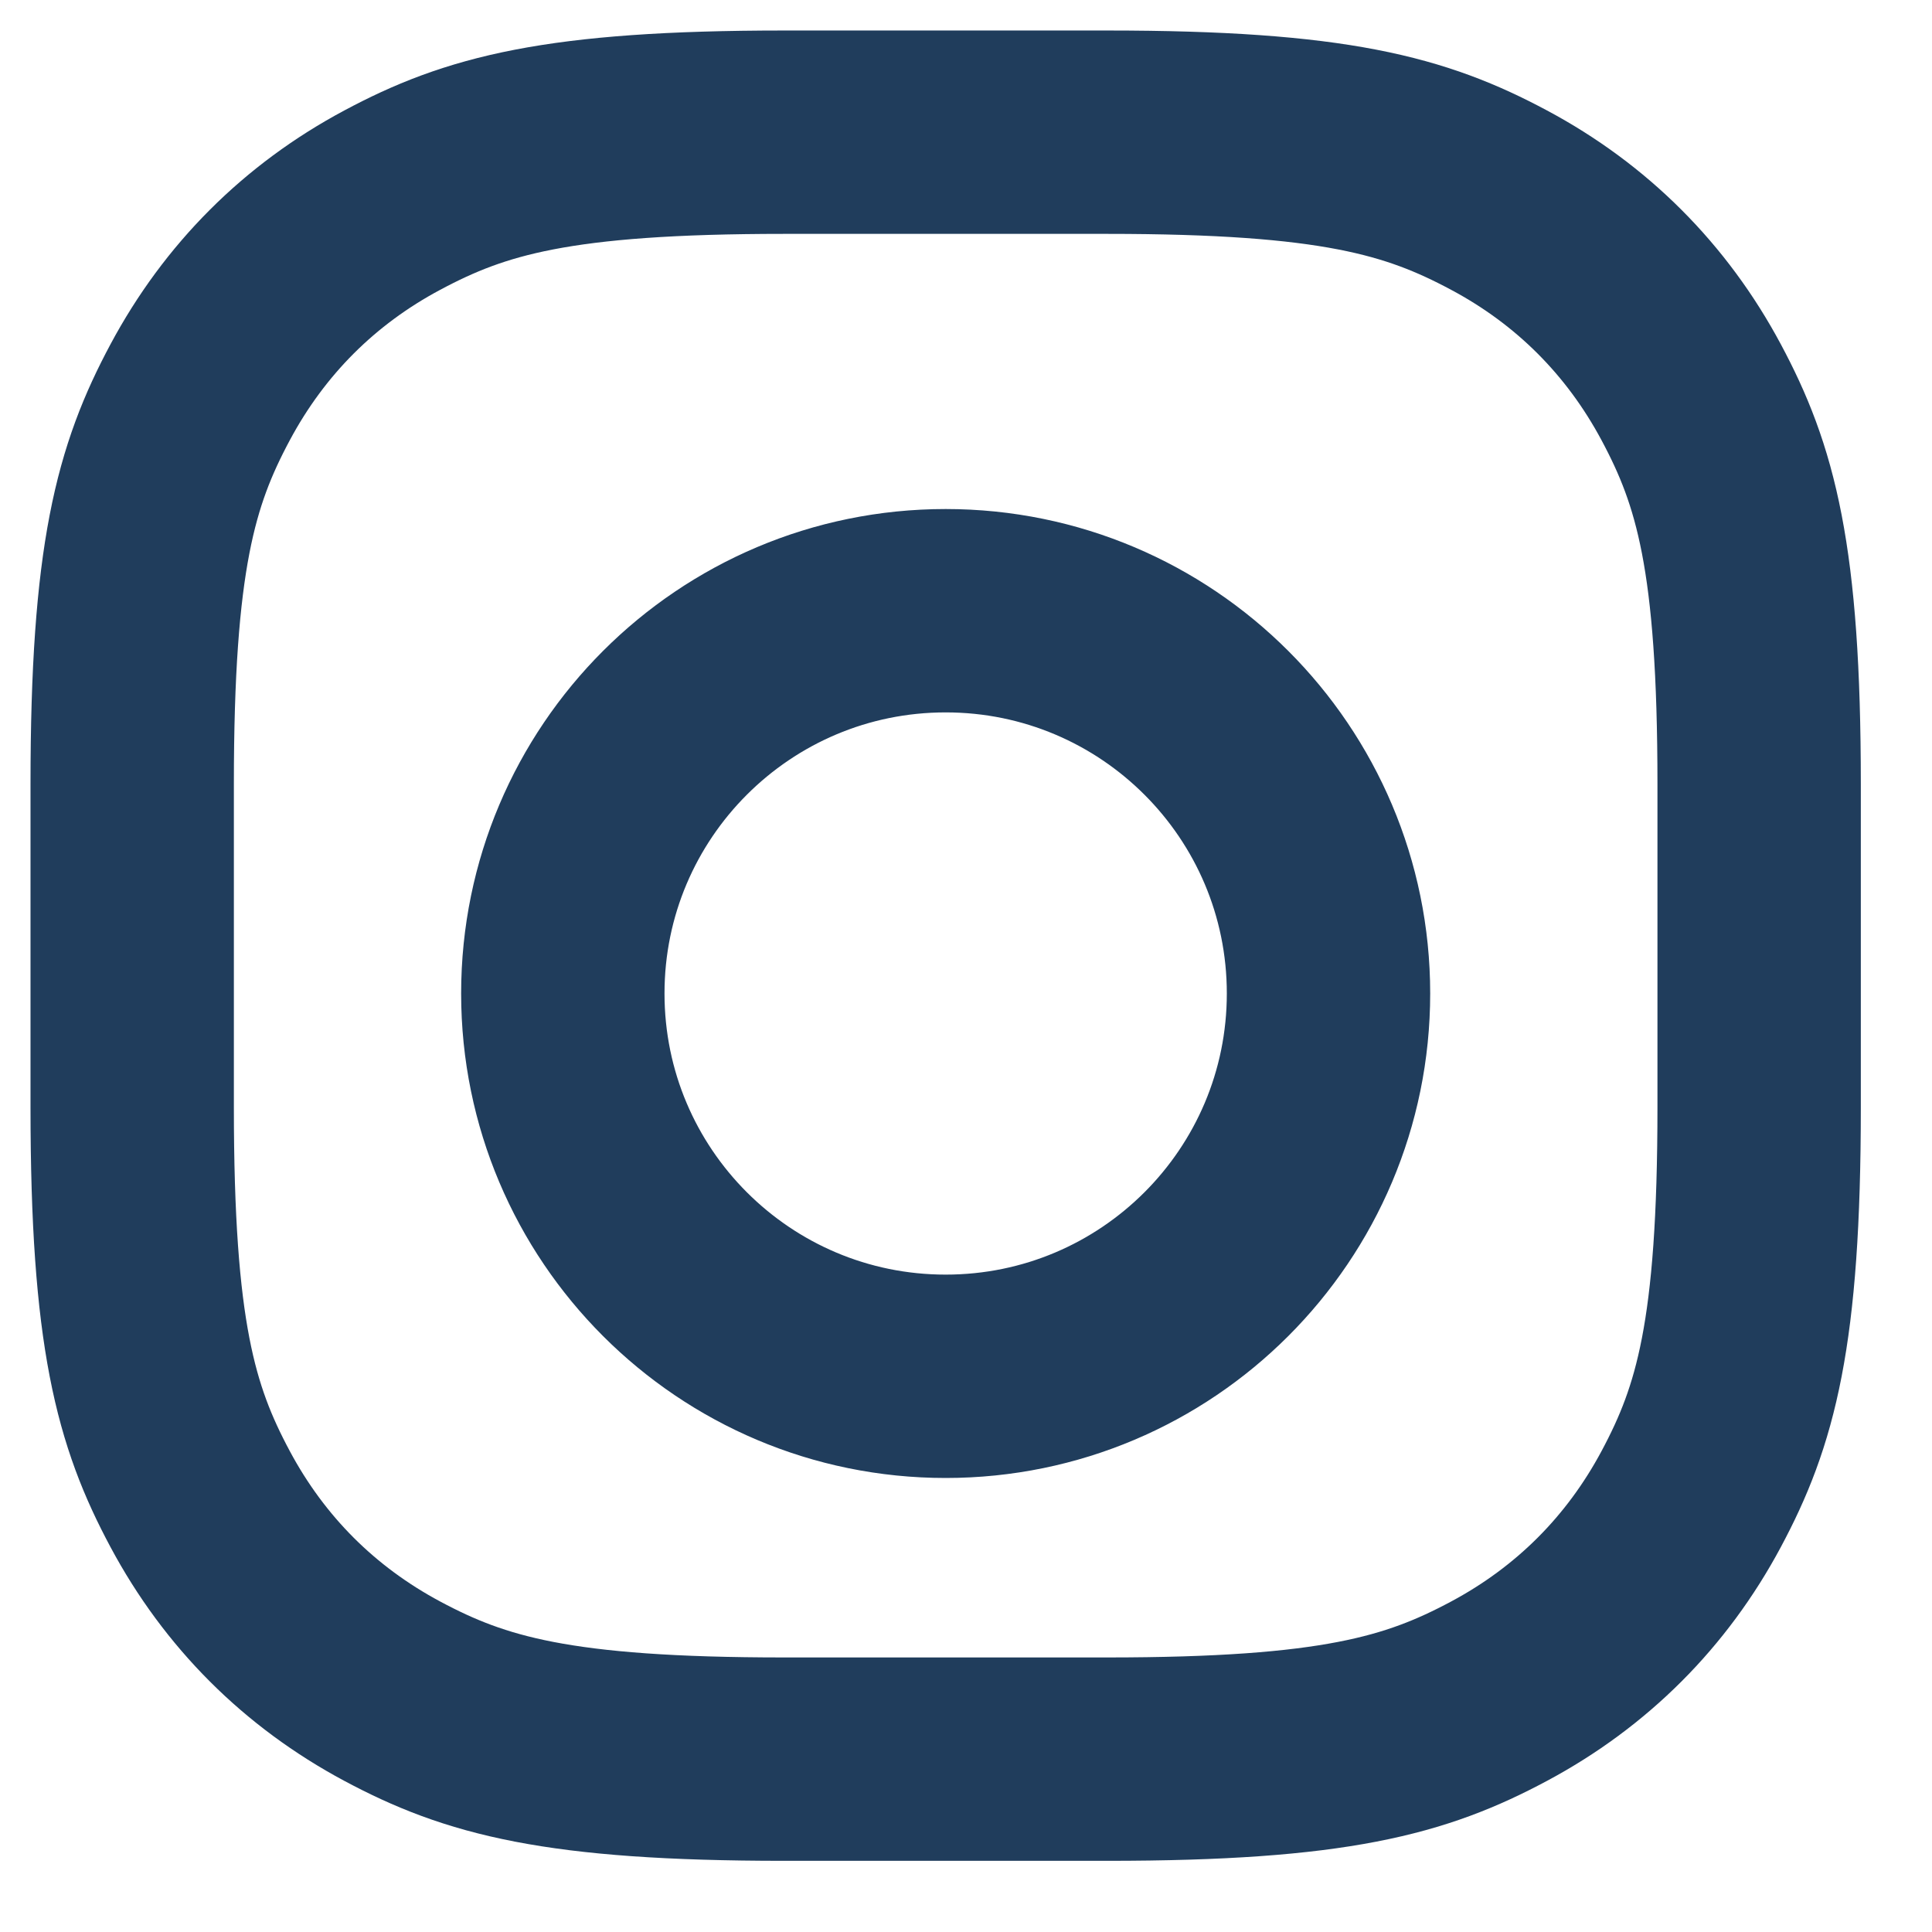 <svg width="19" height="19" viewBox="0 0 19 19" fill="none" xmlns="http://www.w3.org/2000/svg">
<path fill-rule="evenodd" clip-rule="evenodd" d="M7.71 1.3L10.89 1.3C13.119 1.3 13.927 1.532 14.742 1.968C15.557 2.403 16.196 3.043 16.632 3.858C17.068 4.673 17.3 5.481 17.3 7.71V10.89C17.3 13.119 17.068 13.927 16.632 14.742C16.196 15.557 15.557 16.196 14.742 16.632C13.927 17.068 13.119 17.3 10.89 17.3H7.71C5.481 17.3 4.673 17.068 3.858 16.632C3.043 16.196 2.404 15.557 1.968 14.742C1.532 13.927 1.3 13.119 1.3 10.89L1.3 7.71C1.3 5.481 1.532 4.673 1.968 3.858C2.404 3.043 3.043 2.403 3.858 1.968C4.673 1.532 5.481 1.3 7.71 1.3ZM9.3 13.535C11.379 13.535 13.065 11.85 13.065 9.77C13.065 7.691 11.379 6.006 9.3 6.006C7.221 6.006 5.535 7.691 5.535 9.77C5.535 11.85 7.221 13.535 9.3 13.535Z" stroke="#203D5C" stroke-width="2" stroke-linecap="round" stroke-linejoin="round"/>
</svg>
